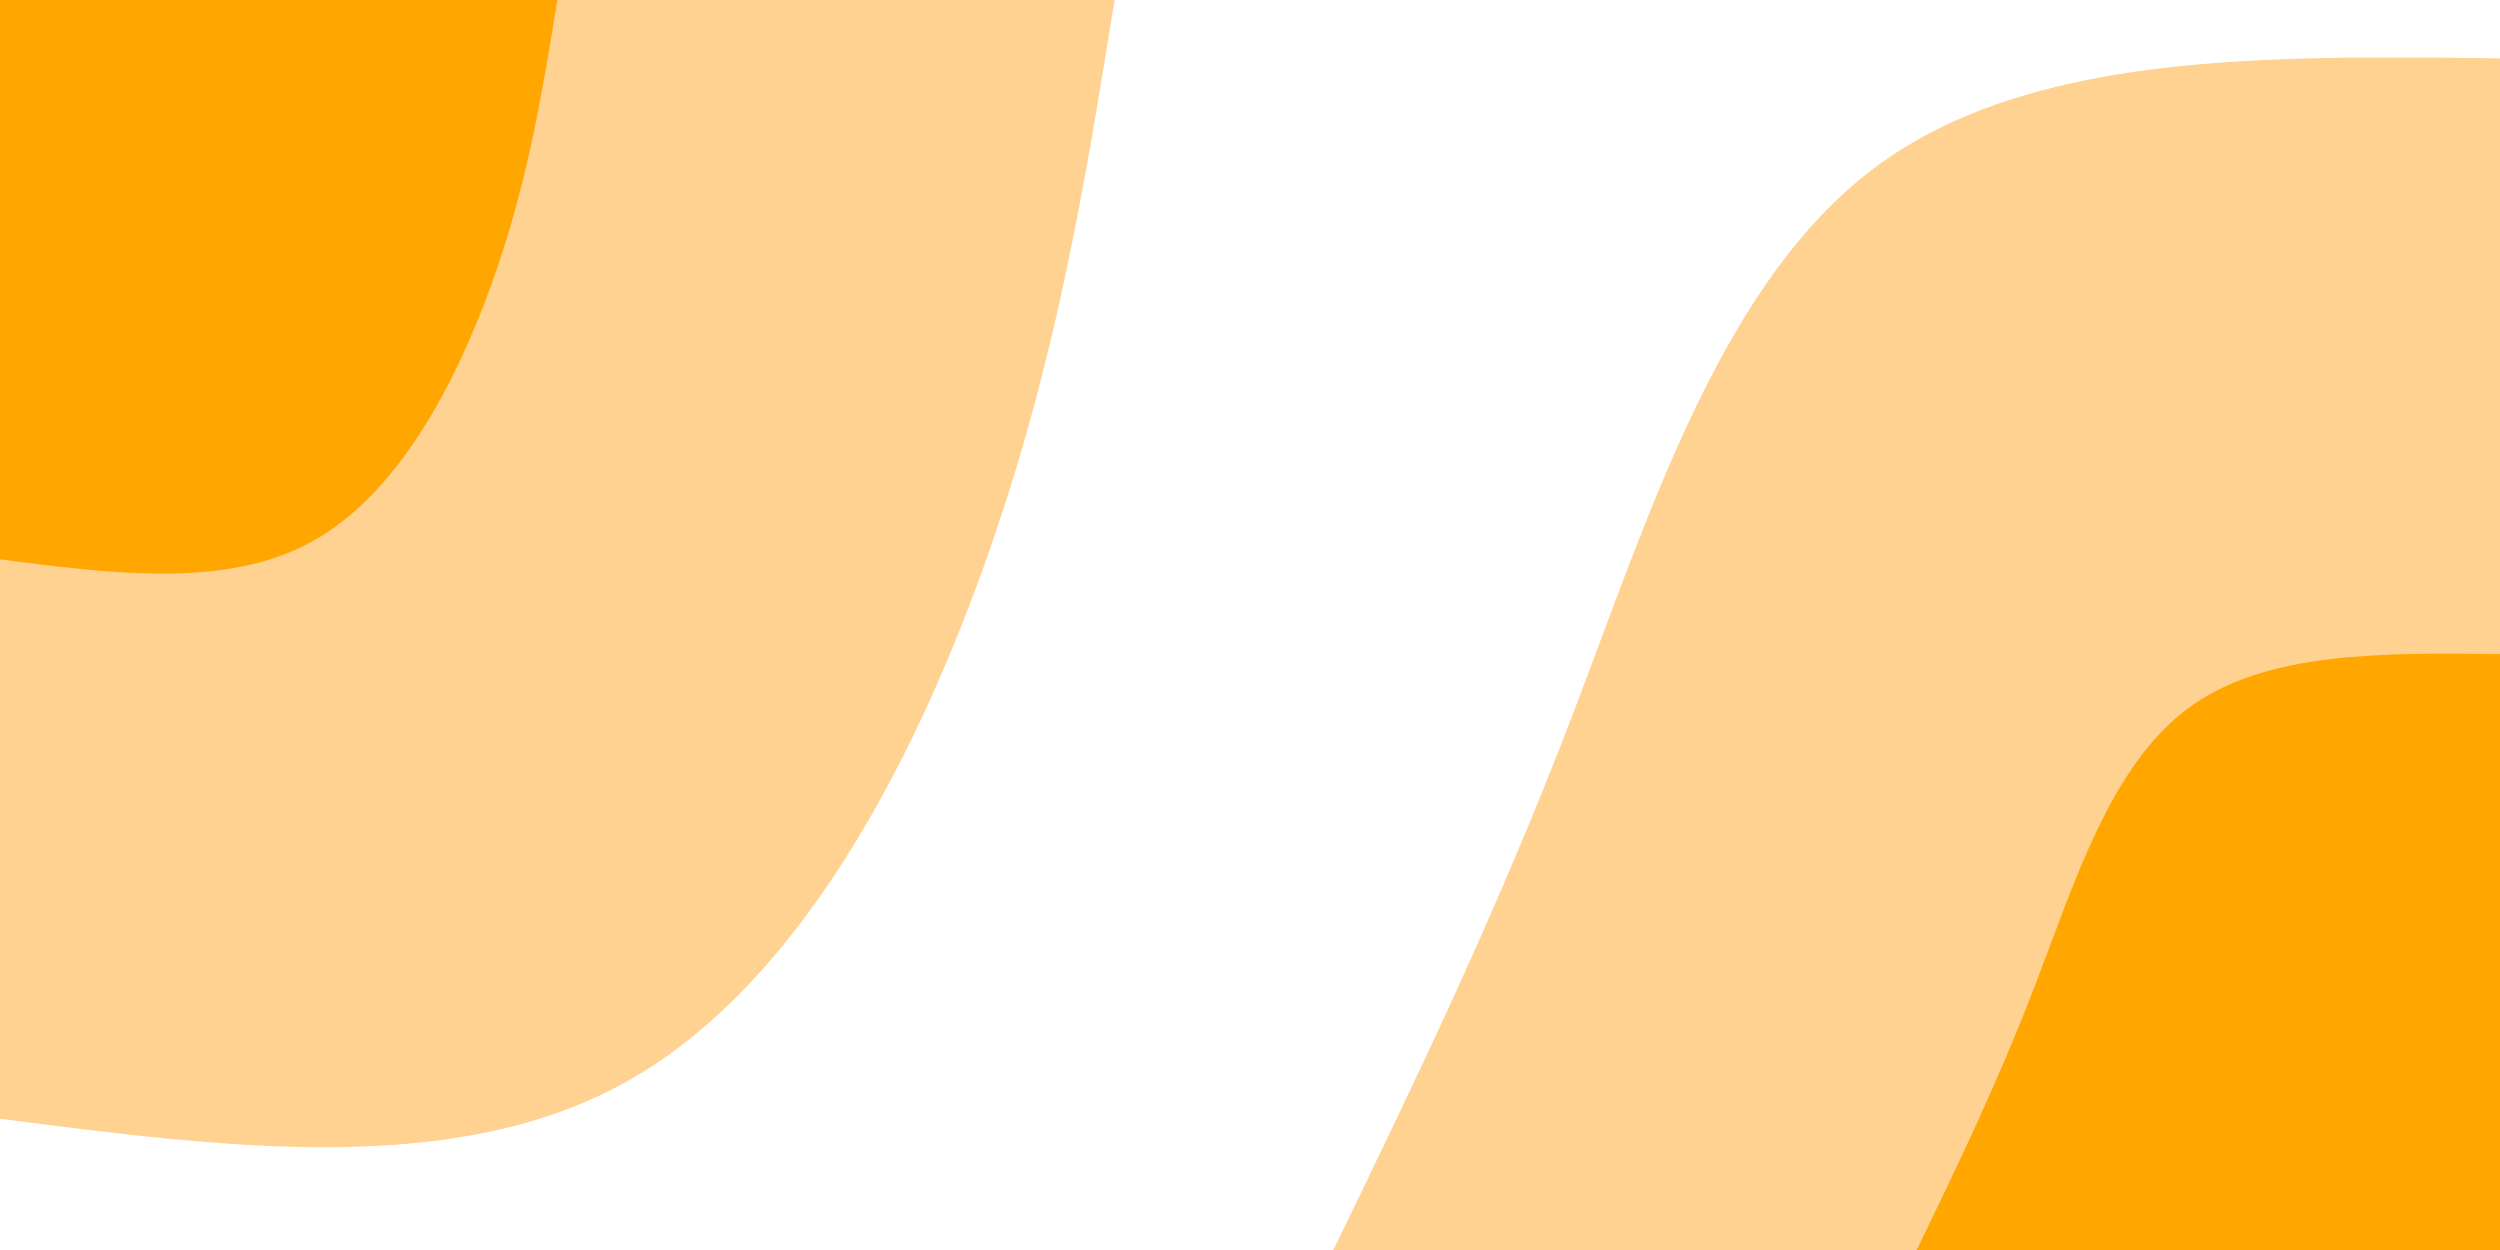 <svg id="visual" viewBox="0 0 1200 600" width="1200" height="600" xmlns="http://www.w3.org/2000/svg" xmlns:xlink="http://www.w3.org/1999/xlink" version="1.1"><rect x="0" y="0" width="1200" height="600" fill="#FFFFFF"></rect><defs><linearGradient id="grad1_0" x1="50%" y1="100%" x2="100%" y2="0%"><stop offset="10%" stop-color="#ffa600" stop-opacity="1"></stop><stop offset="90%" stop-color="#ffa600" stop-opacity="1"></stop></linearGradient></defs><defs><linearGradient id="grad1_1" x1="50%" y1="100%" x2="100%" y2="0%"><stop offset="10%" stop-color="#ffa600" stop-opacity="1"></stop><stop offset="90%" stop-color="#ffffff" stop-opacity="1"></stop></linearGradient></defs><defs><linearGradient id="grad2_0" x1="0%" y1="100%" x2="50%" y2="0%"><stop offset="10%" stop-color="#ffa600" stop-opacity="1"></stop><stop offset="90%" stop-color="#ffa600" stop-opacity="1"></stop></linearGradient></defs><defs><linearGradient id="grad2_1" x1="0%" y1="100%" x2="50%" y2="0%"><stop offset="10%" stop-color="#ffffff" stop-opacity="1"></stop><stop offset="90%" stop-color="#ffa600" stop-opacity="1"></stop></linearGradient></defs><g transform="translate(1200, 600)"><path d="M-560 0C-521 -80.5 -481.9 -161 -445.1 -257C-408.4 -353 -373.8 -464.5 -300 -519.6C-226.2 -574.7 -113.1 -573.4 0 -572L0 0Z" fill="#ffd291"></path><path d="M-280 0C-260.5 -40.2 -241 -80.5 -222.6 -128.5C-204.2 -176.5 -186.9 -232.3 -150 -259.8C-113.1 -287.4 -56.5 -286.7 0 -286L0 0Z" fill="#ffa600"></path></g><g transform="translate(0, 0)"><path d="M535 0C520.8 88 506.7 176 472 272.5C437.3 369 382.1 474.1 300 519.6C217.9 565.1 109 551.1 0 537L0 0Z" fill="#ffd291"></path><path d="M267.5 0C260.4 44 253.3 88 236 136.2C218.6 184.5 191 237.1 150 259.8C109 282.6 54.5 275.5 0 268.5L0 0Z" fill="#ffa600"></path></g></svg>